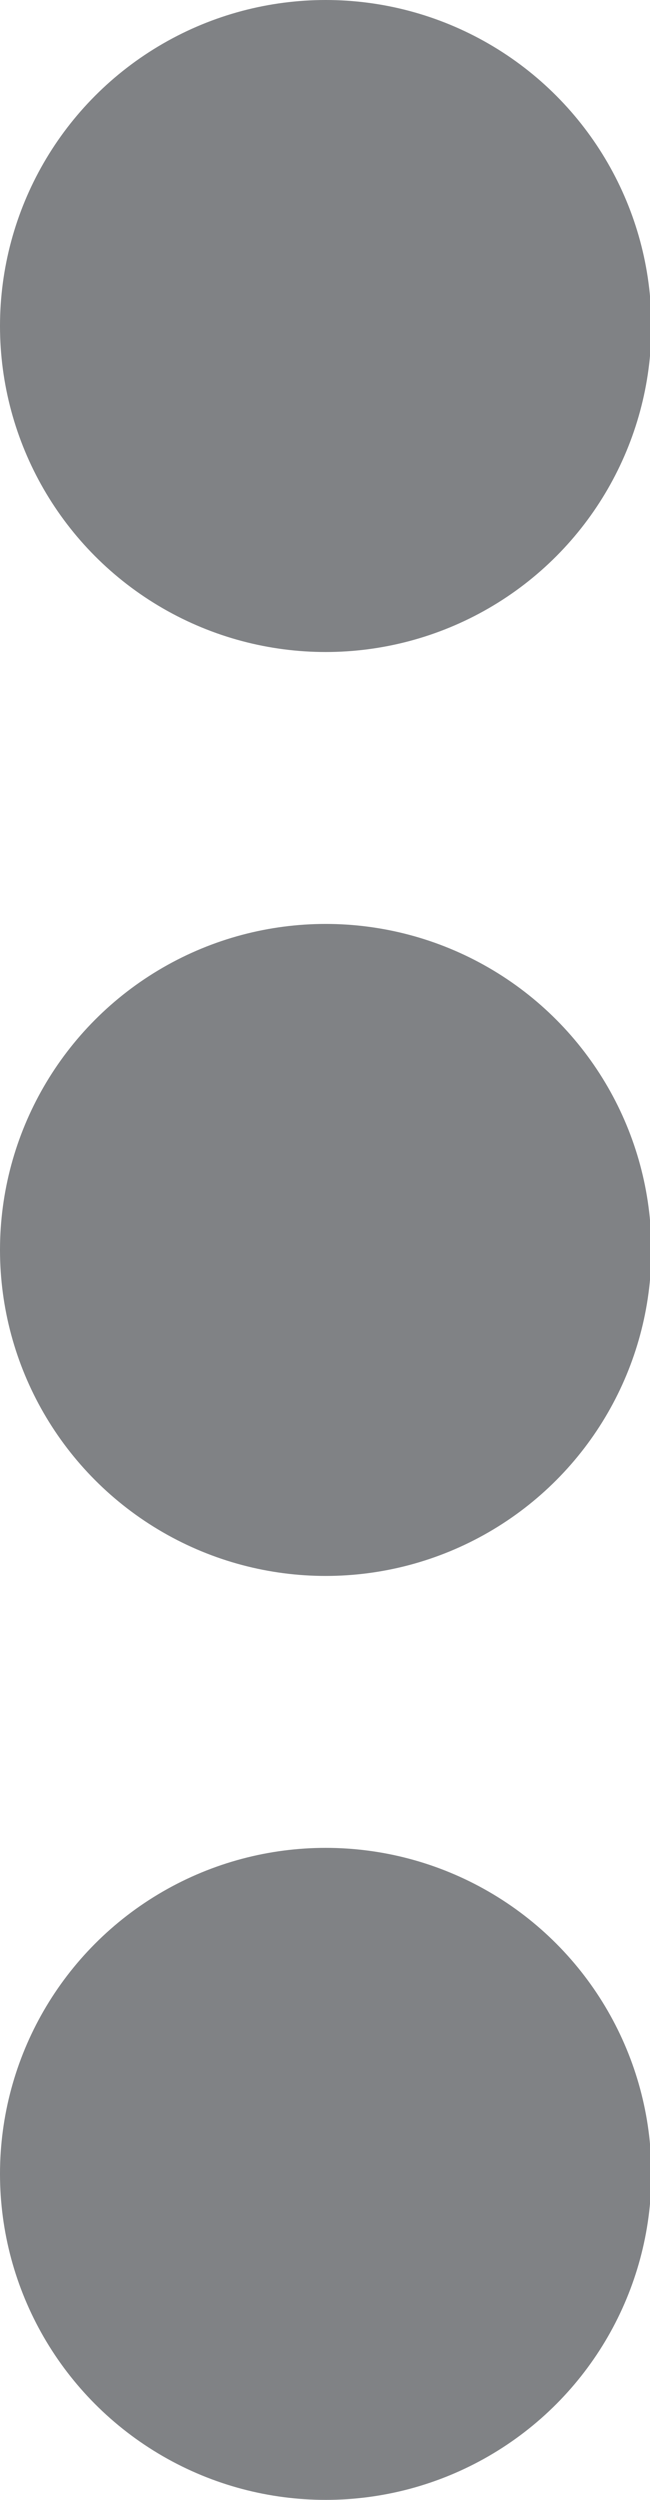 <svg xmlns="http://www.w3.org/2000/svg" viewBox="0 0 4.69 18.02"><defs><style>.cls-1{fill:#808285;}</style></defs><title>elipses</title><g id="Layer_2" data-name="Layer 2"><g id="applicants_page" data-name="applicants page"><circle class="cls-1" cx="2.35" cy="15.67" r="2.35"/><circle class="cls-1" cx="2.35" cy="9.01" r="2.35"/><circle class="cls-1" cx="2.35" cy="2.35" r="2.35"/></g></g></svg>